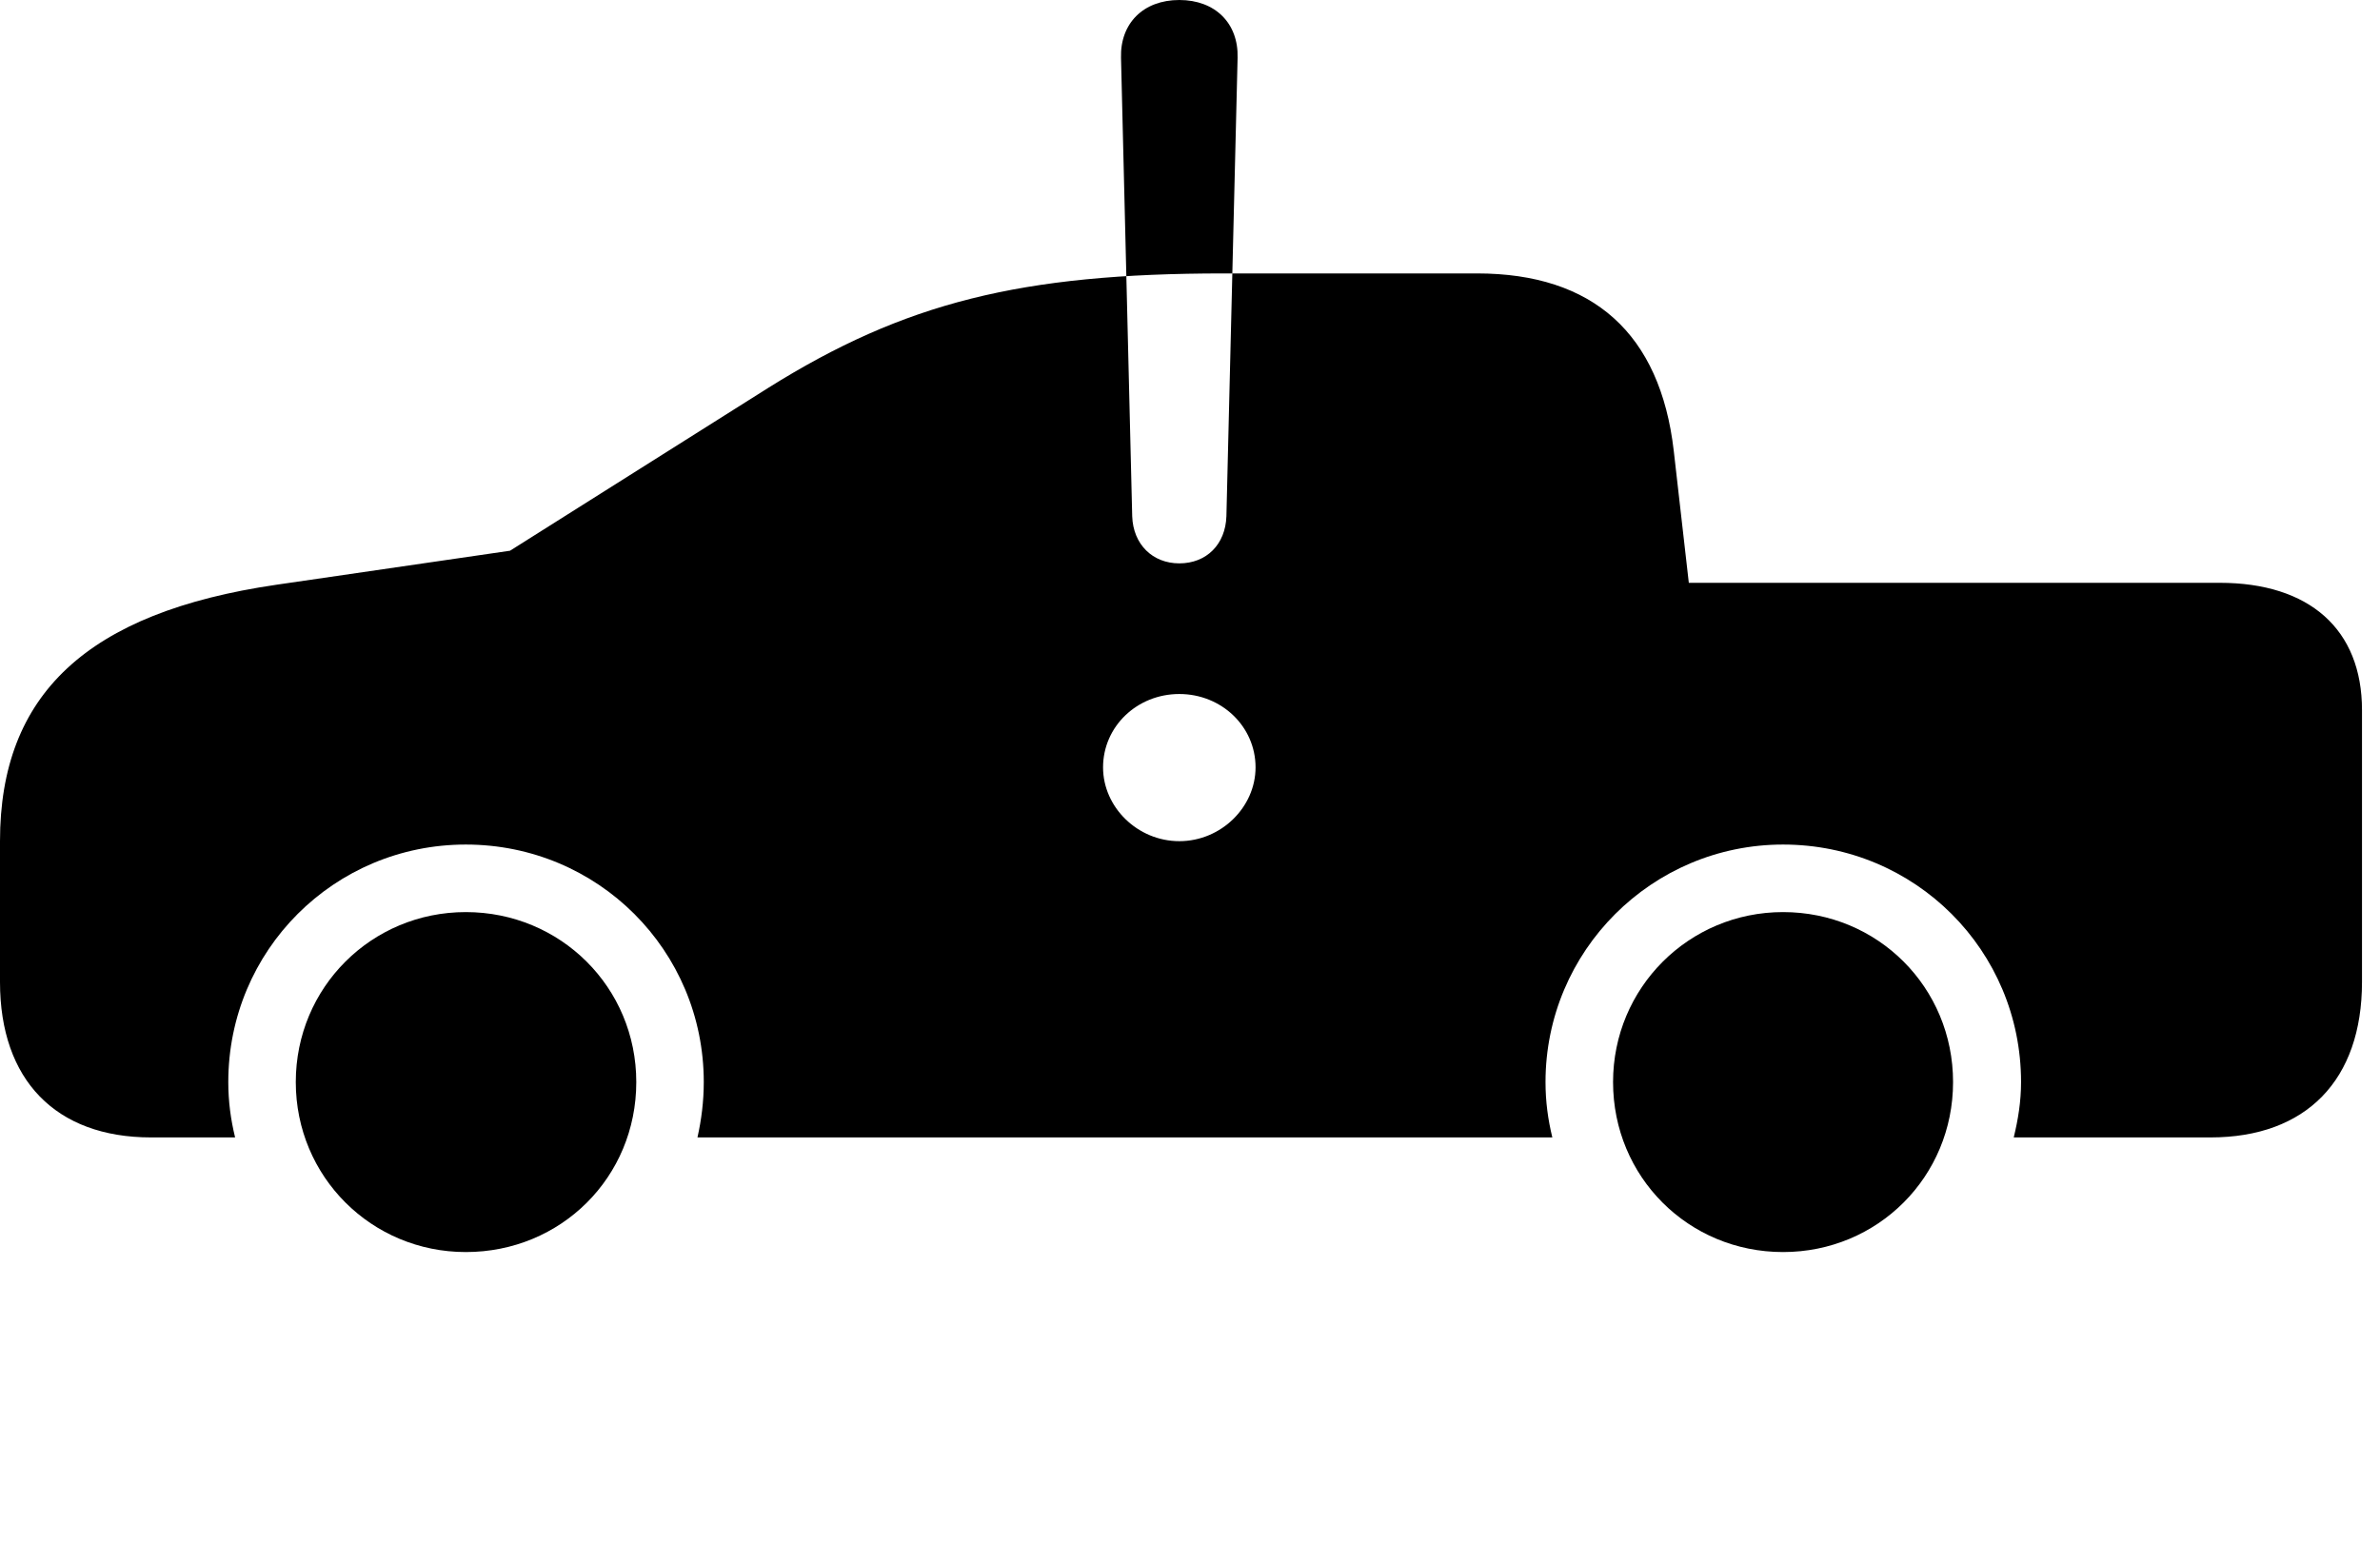 <svg version="1.1" xmlns="http://www.w3.org/2000/svg" xmlns:xlink="http://www.w3.org/1999/xlink" width="47.852" height="31.045" viewBox="0 0 47.852 31.045">
 <g>
  <rect height="31.045" opacity="0" width="47.852" x="0" y="0"/>
  <path d="M23.711 16.914C22.871 16.914 22.178 16.23 22.178 15.43C22.178 14.609 22.861 13.955 23.711 13.955C24.561 13.955 25.244 14.609 25.244 15.43C25.244 16.23 24.551 16.914 23.711 16.914ZM23.711 11.328C23.174 11.328 22.783 10.947 22.764 10.381L22.539 1.162C22.52 0.469 22.988 0 23.711 0C24.434 0 24.902 0.469 24.883 1.162L24.658 10.381C24.639 10.947 24.258 11.328 23.711 11.328ZM3.037 22.871L4.727 22.871C4.639 22.51 4.59 22.148 4.59 21.758C4.59 19.111 6.719 16.982 9.365 16.982C12.021 16.982 14.15 19.111 14.15 21.758C14.15 22.148 14.102 22.52 14.023 22.871L31.211 22.871C31.123 22.51 31.074 22.148 31.074 21.758C31.074 19.121 33.213 16.982 35.85 16.982C38.506 16.982 40.635 19.111 40.635 21.758C40.635 22.148 40.576 22.51 40.488 22.871L44.443 22.871C46.367 22.871 47.49 21.719 47.49 19.746L47.49 14.277C47.49 12.656 46.435 11.719 44.629 11.719L33.955 11.719L33.652 9.062C33.379 6.709 32.031 5.498 29.697 5.498L24.609 5.498C20.527 5.498 18.184 6.084 15.44 7.803L10.254 11.074L5.557 11.758C1.748 12.315 0 13.965 0 16.914L0 19.746C0 21.719 1.123 22.871 3.037 22.871ZM9.365 25.176C11.279 25.176 12.793 23.672 12.793 21.758C12.793 19.854 11.27 18.34 9.365 18.34C7.471 18.34 5.947 19.854 5.947 21.758C5.947 23.662 7.471 25.176 9.365 25.176ZM35.85 25.176C37.754 25.176 39.268 23.662 39.268 21.758C39.268 19.854 37.754 18.34 35.85 18.34C33.955 18.34 32.432 19.863 32.432 21.758C32.432 23.662 33.945 25.176 35.85 25.176Z" fill="currentColor"/>
 </g>
</svg>
